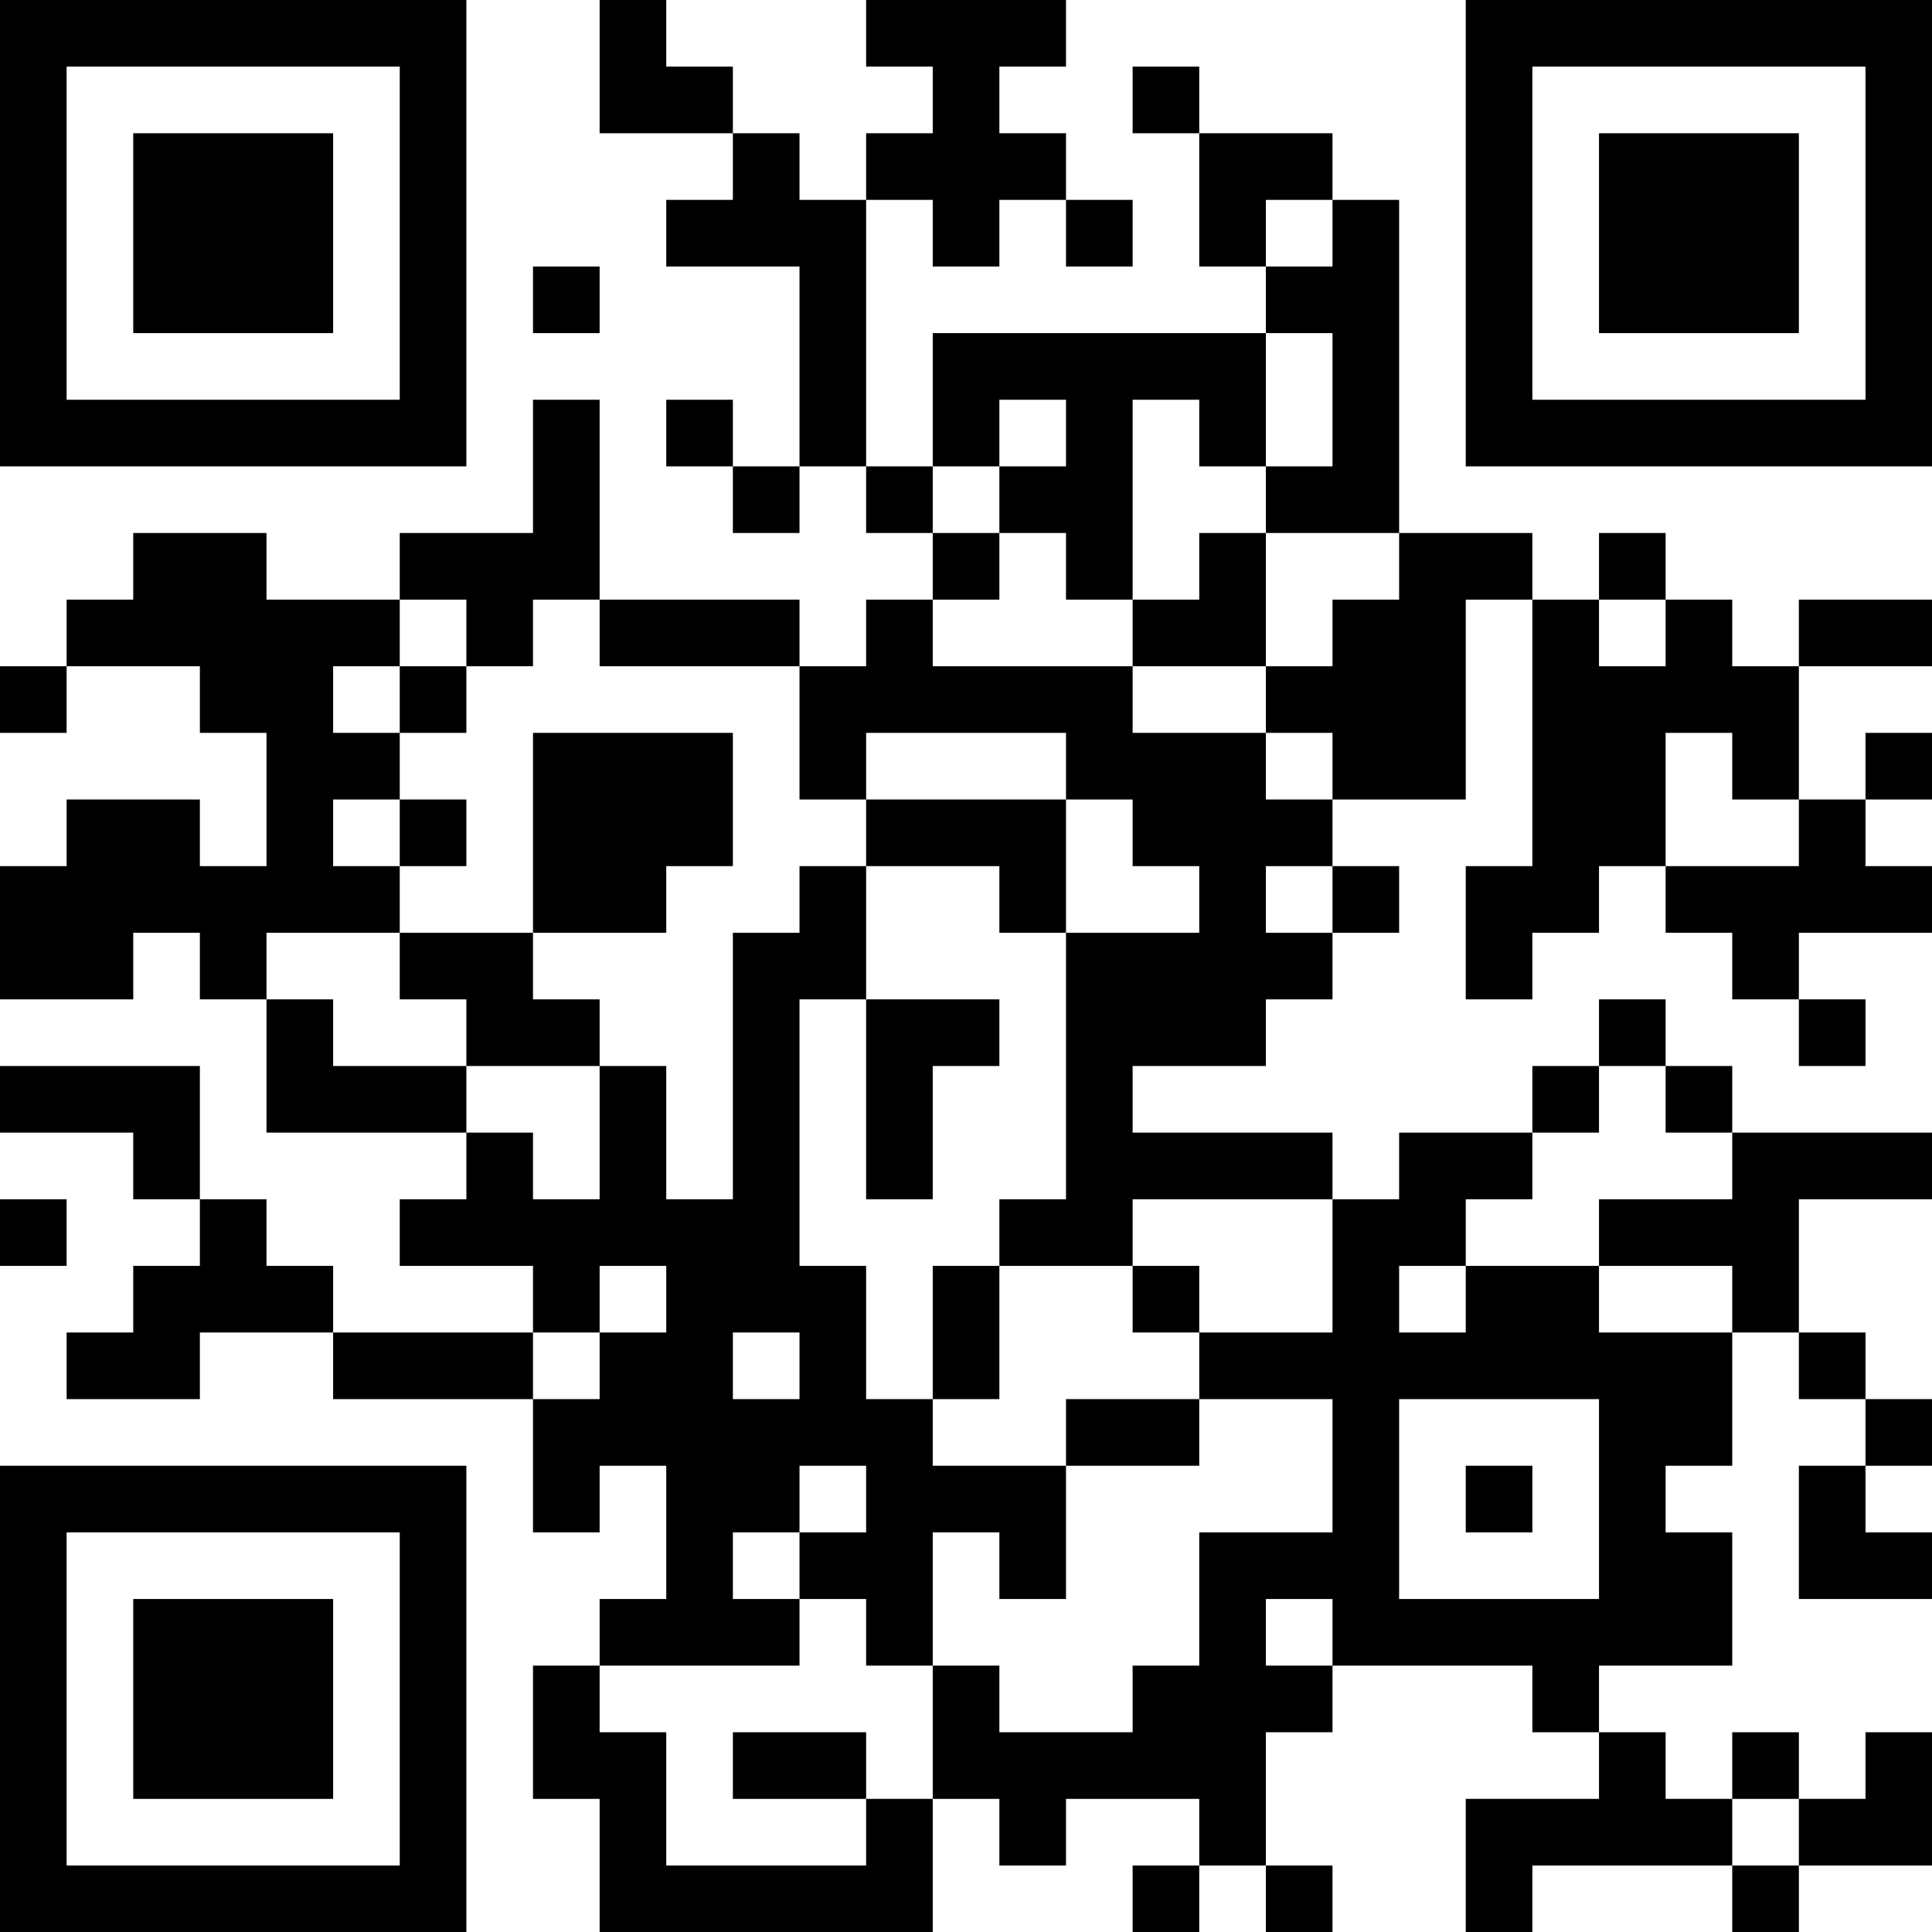 <?xml version="1.0" encoding="UTF-8"?>
<svg xmlns="http://www.w3.org/2000/svg" version="1.1" width="200" height="200" viewBox="0 0 200 200"><rect x="0" y="0" width="200" height="200" fill="#ffffff"/><g transform="scale(6.897)"><g transform="translate(0,0)"><path fill-rule="evenodd" d="M9 0L9 2L11 2L11 3L10 3L10 4L12 4L12 7L11 7L11 6L10 6L10 7L11 7L11 8L12 8L12 7L13 7L13 8L14 8L14 9L13 9L13 10L12 10L12 9L9 9L9 6L8 6L8 8L6 8L6 9L4 9L4 8L2 8L2 9L1 9L1 10L0 10L0 11L1 11L1 10L3 10L3 11L4 11L4 13L3 13L3 12L1 12L1 13L0 13L0 15L2 15L2 14L3 14L3 15L4 15L4 17L7 17L7 18L6 18L6 19L8 19L8 20L5 20L5 19L4 19L4 18L3 18L3 16L0 16L0 17L2 17L2 18L3 18L3 19L2 19L2 20L1 20L1 21L3 21L3 20L5 20L5 21L8 21L8 23L9 23L9 22L10 22L10 24L9 24L9 25L8 25L8 27L9 27L9 29L14 29L14 27L15 27L15 28L16 28L16 27L18 27L18 28L17 28L17 29L18 29L18 28L19 28L19 29L20 29L20 28L19 28L19 26L20 26L20 25L23 25L23 26L24 26L24 27L22 27L22 29L23 29L23 28L26 28L26 29L27 29L27 28L29 28L29 26L28 26L28 27L27 27L27 26L26 26L26 27L25 27L25 26L24 26L24 25L26 25L26 23L25 23L25 22L26 22L26 20L27 20L27 21L28 21L28 22L27 22L27 24L29 24L29 23L28 23L28 22L29 22L29 21L28 21L28 20L27 20L27 18L29 18L29 17L26 17L26 16L25 16L25 15L24 15L24 16L23 16L23 17L21 17L21 18L20 18L20 17L17 17L17 16L19 16L19 15L20 15L20 14L21 14L21 13L20 13L20 12L22 12L22 9L23 9L23 13L22 13L22 15L23 15L23 14L24 14L24 13L25 13L25 14L26 14L26 15L27 15L27 16L28 16L28 15L27 15L27 14L29 14L29 13L28 13L28 12L29 12L29 11L28 11L28 12L27 12L27 10L29 10L29 9L27 9L27 10L26 10L26 9L25 9L25 8L24 8L24 9L23 9L23 8L21 8L21 3L20 3L20 2L18 2L18 1L17 1L17 2L18 2L18 4L19 4L19 5L14 5L14 7L13 7L13 3L14 3L14 4L15 4L15 3L16 3L16 4L17 4L17 3L16 3L16 2L15 2L15 1L16 1L16 0L13 0L13 1L14 1L14 2L13 2L13 3L12 3L12 2L11 2L11 1L10 1L10 0ZM19 3L19 4L20 4L20 3ZM8 4L8 5L9 5L9 4ZM19 5L19 7L18 7L18 6L17 6L17 9L16 9L16 8L15 8L15 7L16 7L16 6L15 6L15 7L14 7L14 8L15 8L15 9L14 9L14 10L17 10L17 11L19 11L19 12L20 12L20 11L19 11L19 10L20 10L20 9L21 9L21 8L19 8L19 7L20 7L20 5ZM18 8L18 9L17 9L17 10L19 10L19 8ZM6 9L6 10L5 10L5 11L6 11L6 12L5 12L5 13L6 13L6 14L4 14L4 15L5 15L5 16L7 16L7 17L8 17L8 18L9 18L9 16L10 16L10 18L11 18L11 14L12 14L12 13L13 13L13 15L12 15L12 19L13 19L13 21L14 21L14 22L16 22L16 24L15 24L15 23L14 23L14 25L13 25L13 24L12 24L12 23L13 23L13 22L12 22L12 23L11 23L11 24L12 24L12 25L9 25L9 26L10 26L10 28L13 28L13 27L14 27L14 25L15 25L15 26L17 26L17 25L18 25L18 23L20 23L20 21L18 21L18 20L20 20L20 18L17 18L17 19L15 19L15 18L16 18L16 14L18 14L18 13L17 13L17 12L16 12L16 11L13 11L13 12L12 12L12 10L9 10L9 9L8 9L8 10L7 10L7 9ZM24 9L24 10L25 10L25 9ZM6 10L6 11L7 11L7 10ZM8 11L8 14L6 14L6 15L7 15L7 16L9 16L9 15L8 15L8 14L10 14L10 13L11 13L11 11ZM25 11L25 13L27 13L27 12L26 12L26 11ZM6 12L6 13L7 13L7 12ZM13 12L13 13L15 13L15 14L16 14L16 12ZM19 13L19 14L20 14L20 13ZM13 15L13 18L14 18L14 16L15 16L15 15ZM24 16L24 17L23 17L23 18L22 18L22 19L21 19L21 20L22 20L22 19L24 19L24 20L26 20L26 19L24 19L24 18L26 18L26 17L25 17L25 16ZM0 18L0 19L1 19L1 18ZM9 19L9 20L8 20L8 21L9 21L9 20L10 20L10 19ZM14 19L14 21L15 21L15 19ZM17 19L17 20L18 20L18 19ZM11 20L11 21L12 21L12 20ZM16 21L16 22L18 22L18 21ZM21 21L21 24L24 24L24 21ZM22 22L22 23L23 23L23 22ZM19 24L19 25L20 25L20 24ZM11 26L11 27L13 27L13 26ZM26 27L26 28L27 28L27 27ZM0 0L0 7L7 7L7 0ZM1 1L1 6L6 6L6 1ZM2 2L2 5L5 5L5 2ZM22 0L22 7L29 7L29 0ZM23 1L23 6L28 6L28 1ZM24 2L24 5L27 5L27 2ZM0 22L0 29L7 29L7 22ZM1 23L1 28L6 28L6 23ZM2 24L2 27L5 27L5 24Z" fill="#000000"/></g></g></svg>
